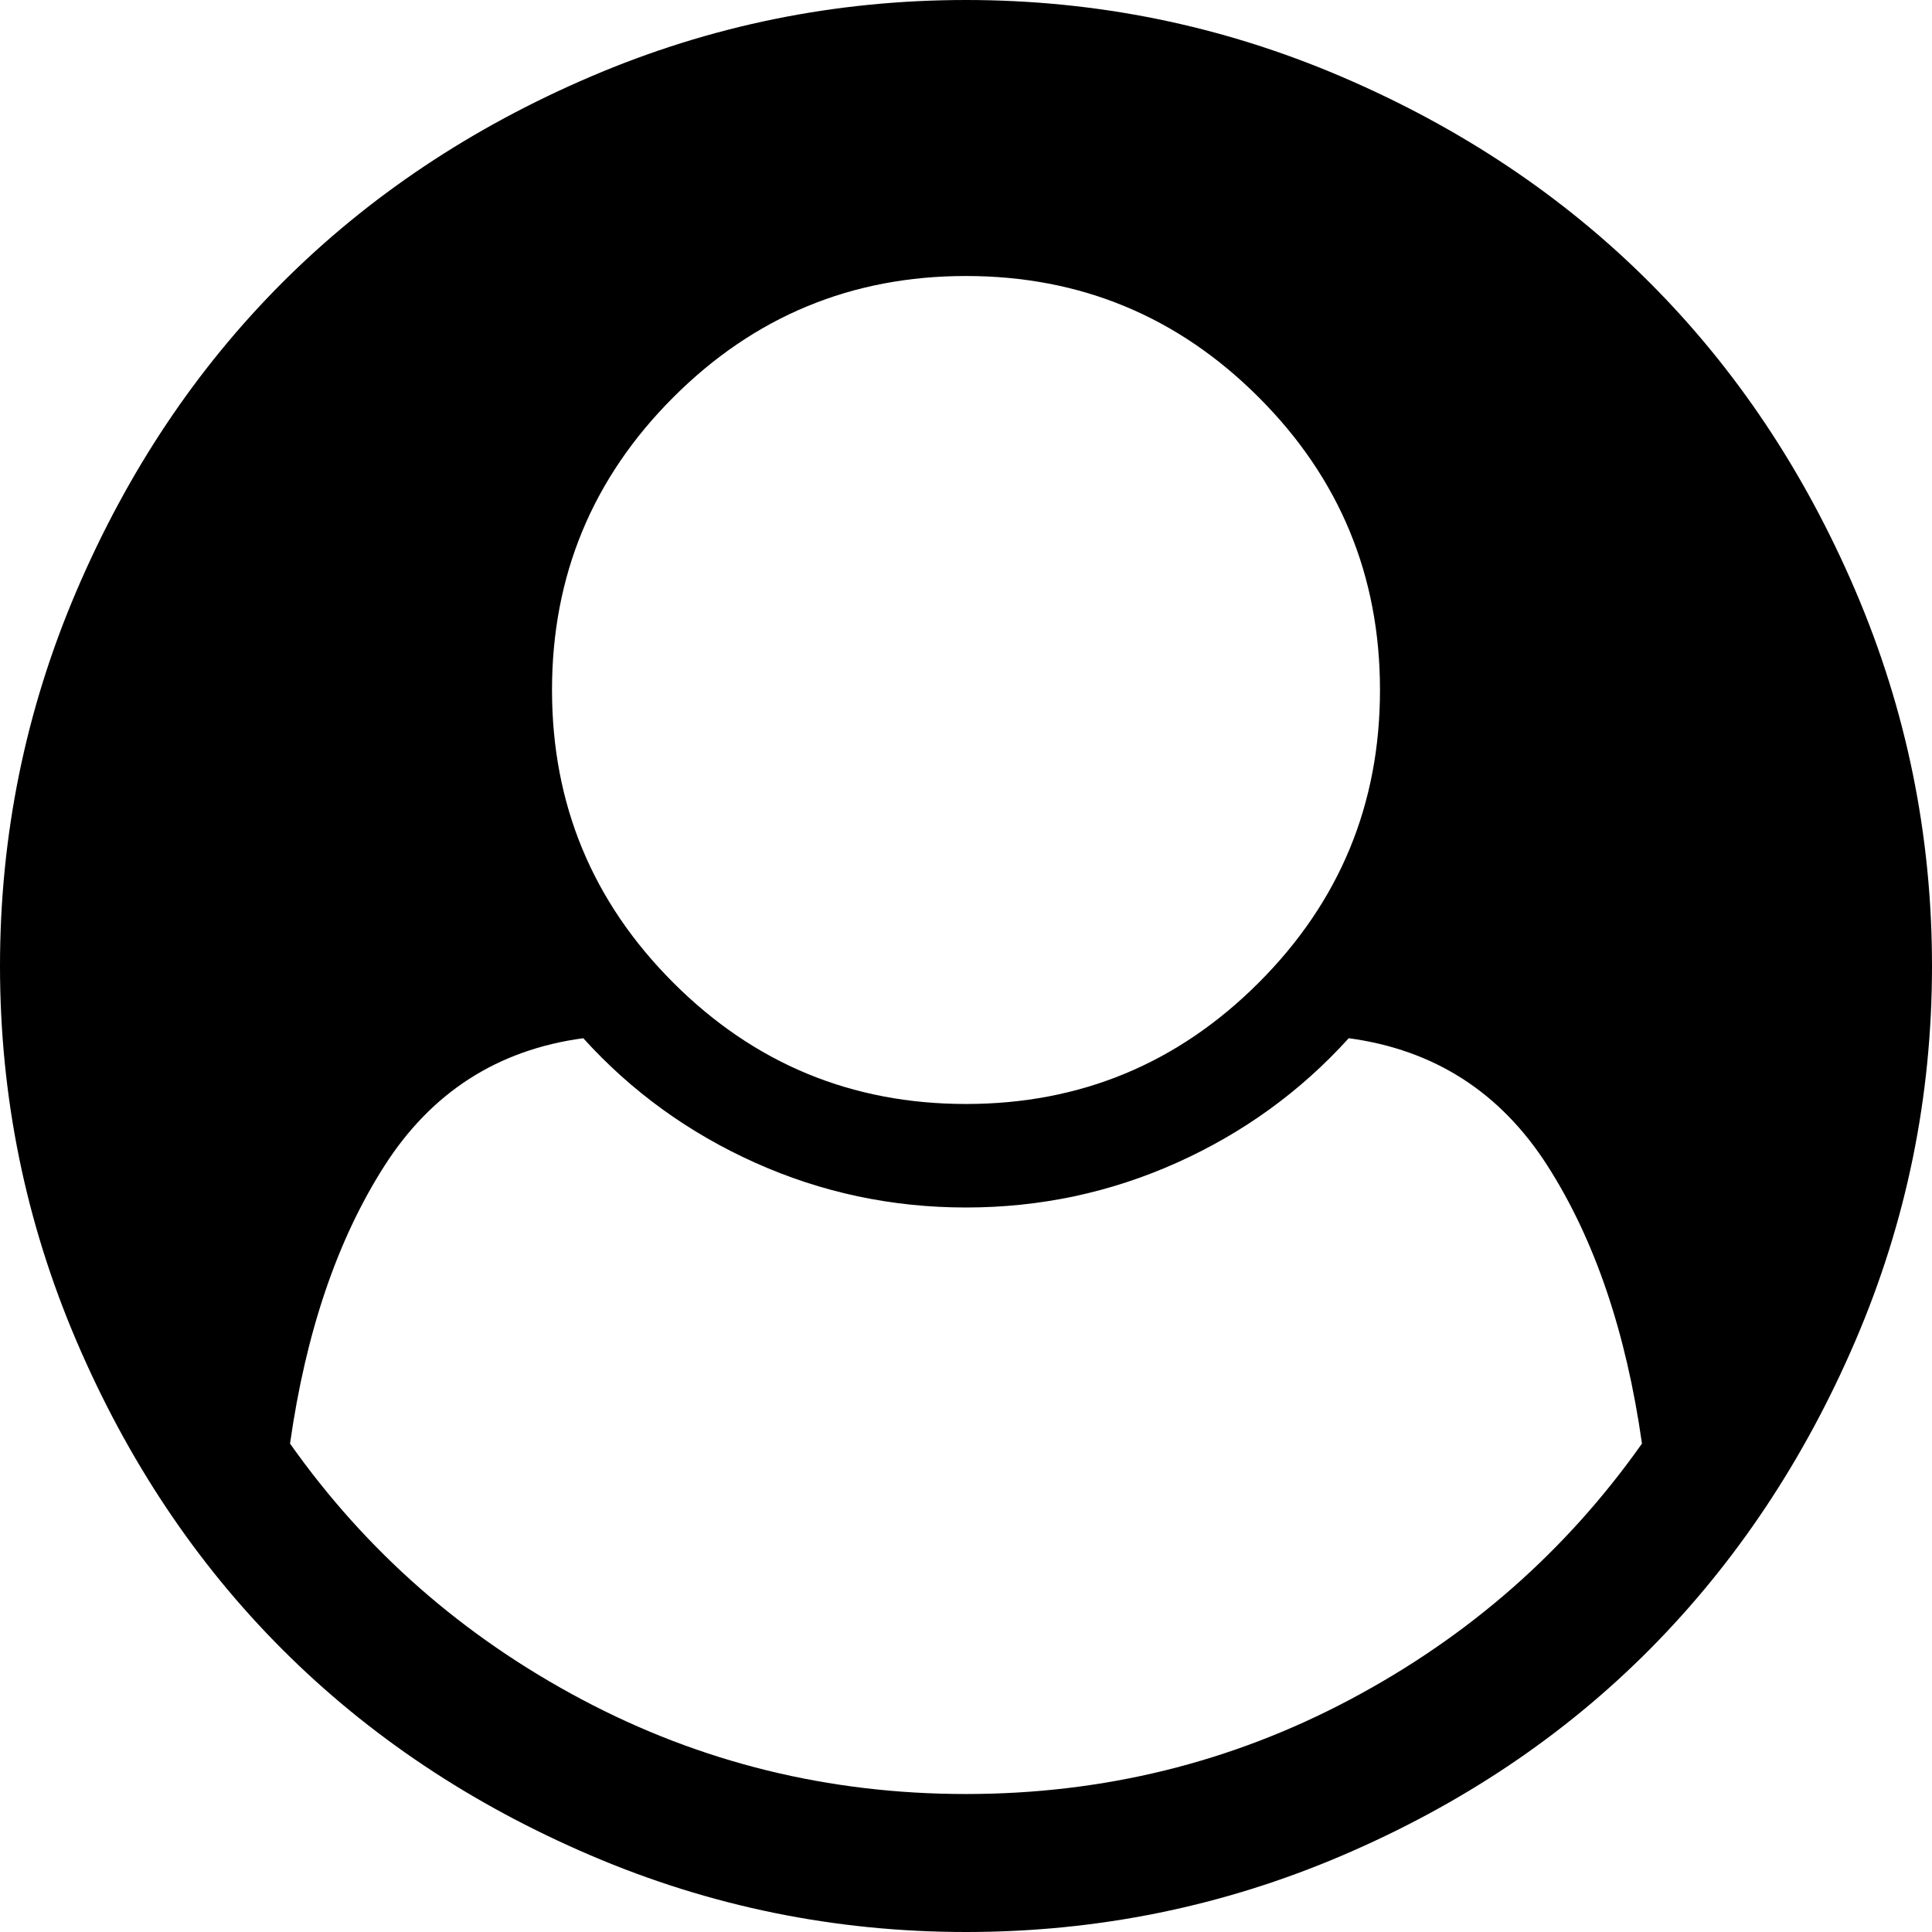 ﻿<?xml version="1.0" encoding="utf-8"?>
<svg version="1.1" xmlns:xlink="http://www.w3.org/1999/xlink" width="50px" height="50px" xmlns="http://www.w3.org/2000/svg">
  <g transform="matrix(1 0 0 1 -1199 -269 )">
    <path d="M 34.933 43.987  C 38.002 42.36  40.523 40.151  42.494 37.36  C 42.085 34.477  41.271 32.082  40.053 30.176  C 38.835 28.269  37.119 27.167  34.905 26.869  C 33.659 28.246  32.175 29.32  30.455 30.092  C 28.734 30.864  26.916 31.25  25 31.25  C 23.084 31.25  21.266 30.864  19.545 30.092  C 17.825 29.32  16.341 28.246  15.095 26.869  C 12.881 27.167  11.165 28.269  9.947 30.176  C 8.729 32.082  7.915 34.477  7.506 37.36  C 9.477 40.151  11.998 42.36  15.067 43.987  C 18.136 45.615  21.447 46.429  25 46.429  C 28.553 46.429  31.864 45.615  34.933 43.987  Z M 32.575 25.432  C 34.668 23.34  35.714 20.815  35.714 17.857  C 35.714 14.9  34.668 12.374  32.575 10.282  C 30.483 8.189  27.958 7.143  25 7.143  C 22.042 7.143  19.517 8.189  17.425 10.282  C 15.332 12.374  14.286 14.9  14.286 17.857  C 14.286 20.815  15.332 23.34  17.425 25.432  C 19.517 27.525  22.042 28.571  25 28.571  C 27.958 28.571  30.483 27.525  32.575 25.432  Z M 48.019 15.29  C 49.34 18.378  50 21.615  50 25  C 50 28.385  49.34 31.617  48.019 34.696  C 46.698 37.774  44.927 40.434  42.704 42.676  C 40.481 44.917  37.826 46.698  34.738 48.019  C 31.65 49.34  28.404 50  25 50  C 21.615 50  18.378 49.34  15.29 48.019  C 12.202 46.698  9.542 44.922  7.31 42.69  C 5.078 40.458  3.302 37.798  1.981 34.71  C 0.66 31.622  0 28.385  0 25  C 0 21.615  0.66 18.378  1.981 15.29  C 3.302 12.202  5.078 9.542  7.31 7.31  C 9.542 5.078  12.202 3.302  15.29 1.981  C 18.378 0.66  21.615 0  25 0  C 28.385 0  31.622 0.66  34.71 1.981  C 37.798 3.302  40.458 5.078  42.69 7.31  C 44.922 9.542  46.698 12.202  48.019 15.29  Z " fill-rule="nonzero" fill="#000000" stroke="none" transform="matrix(1 0 0 1 1199 269 )" />
  </g>
</svg>